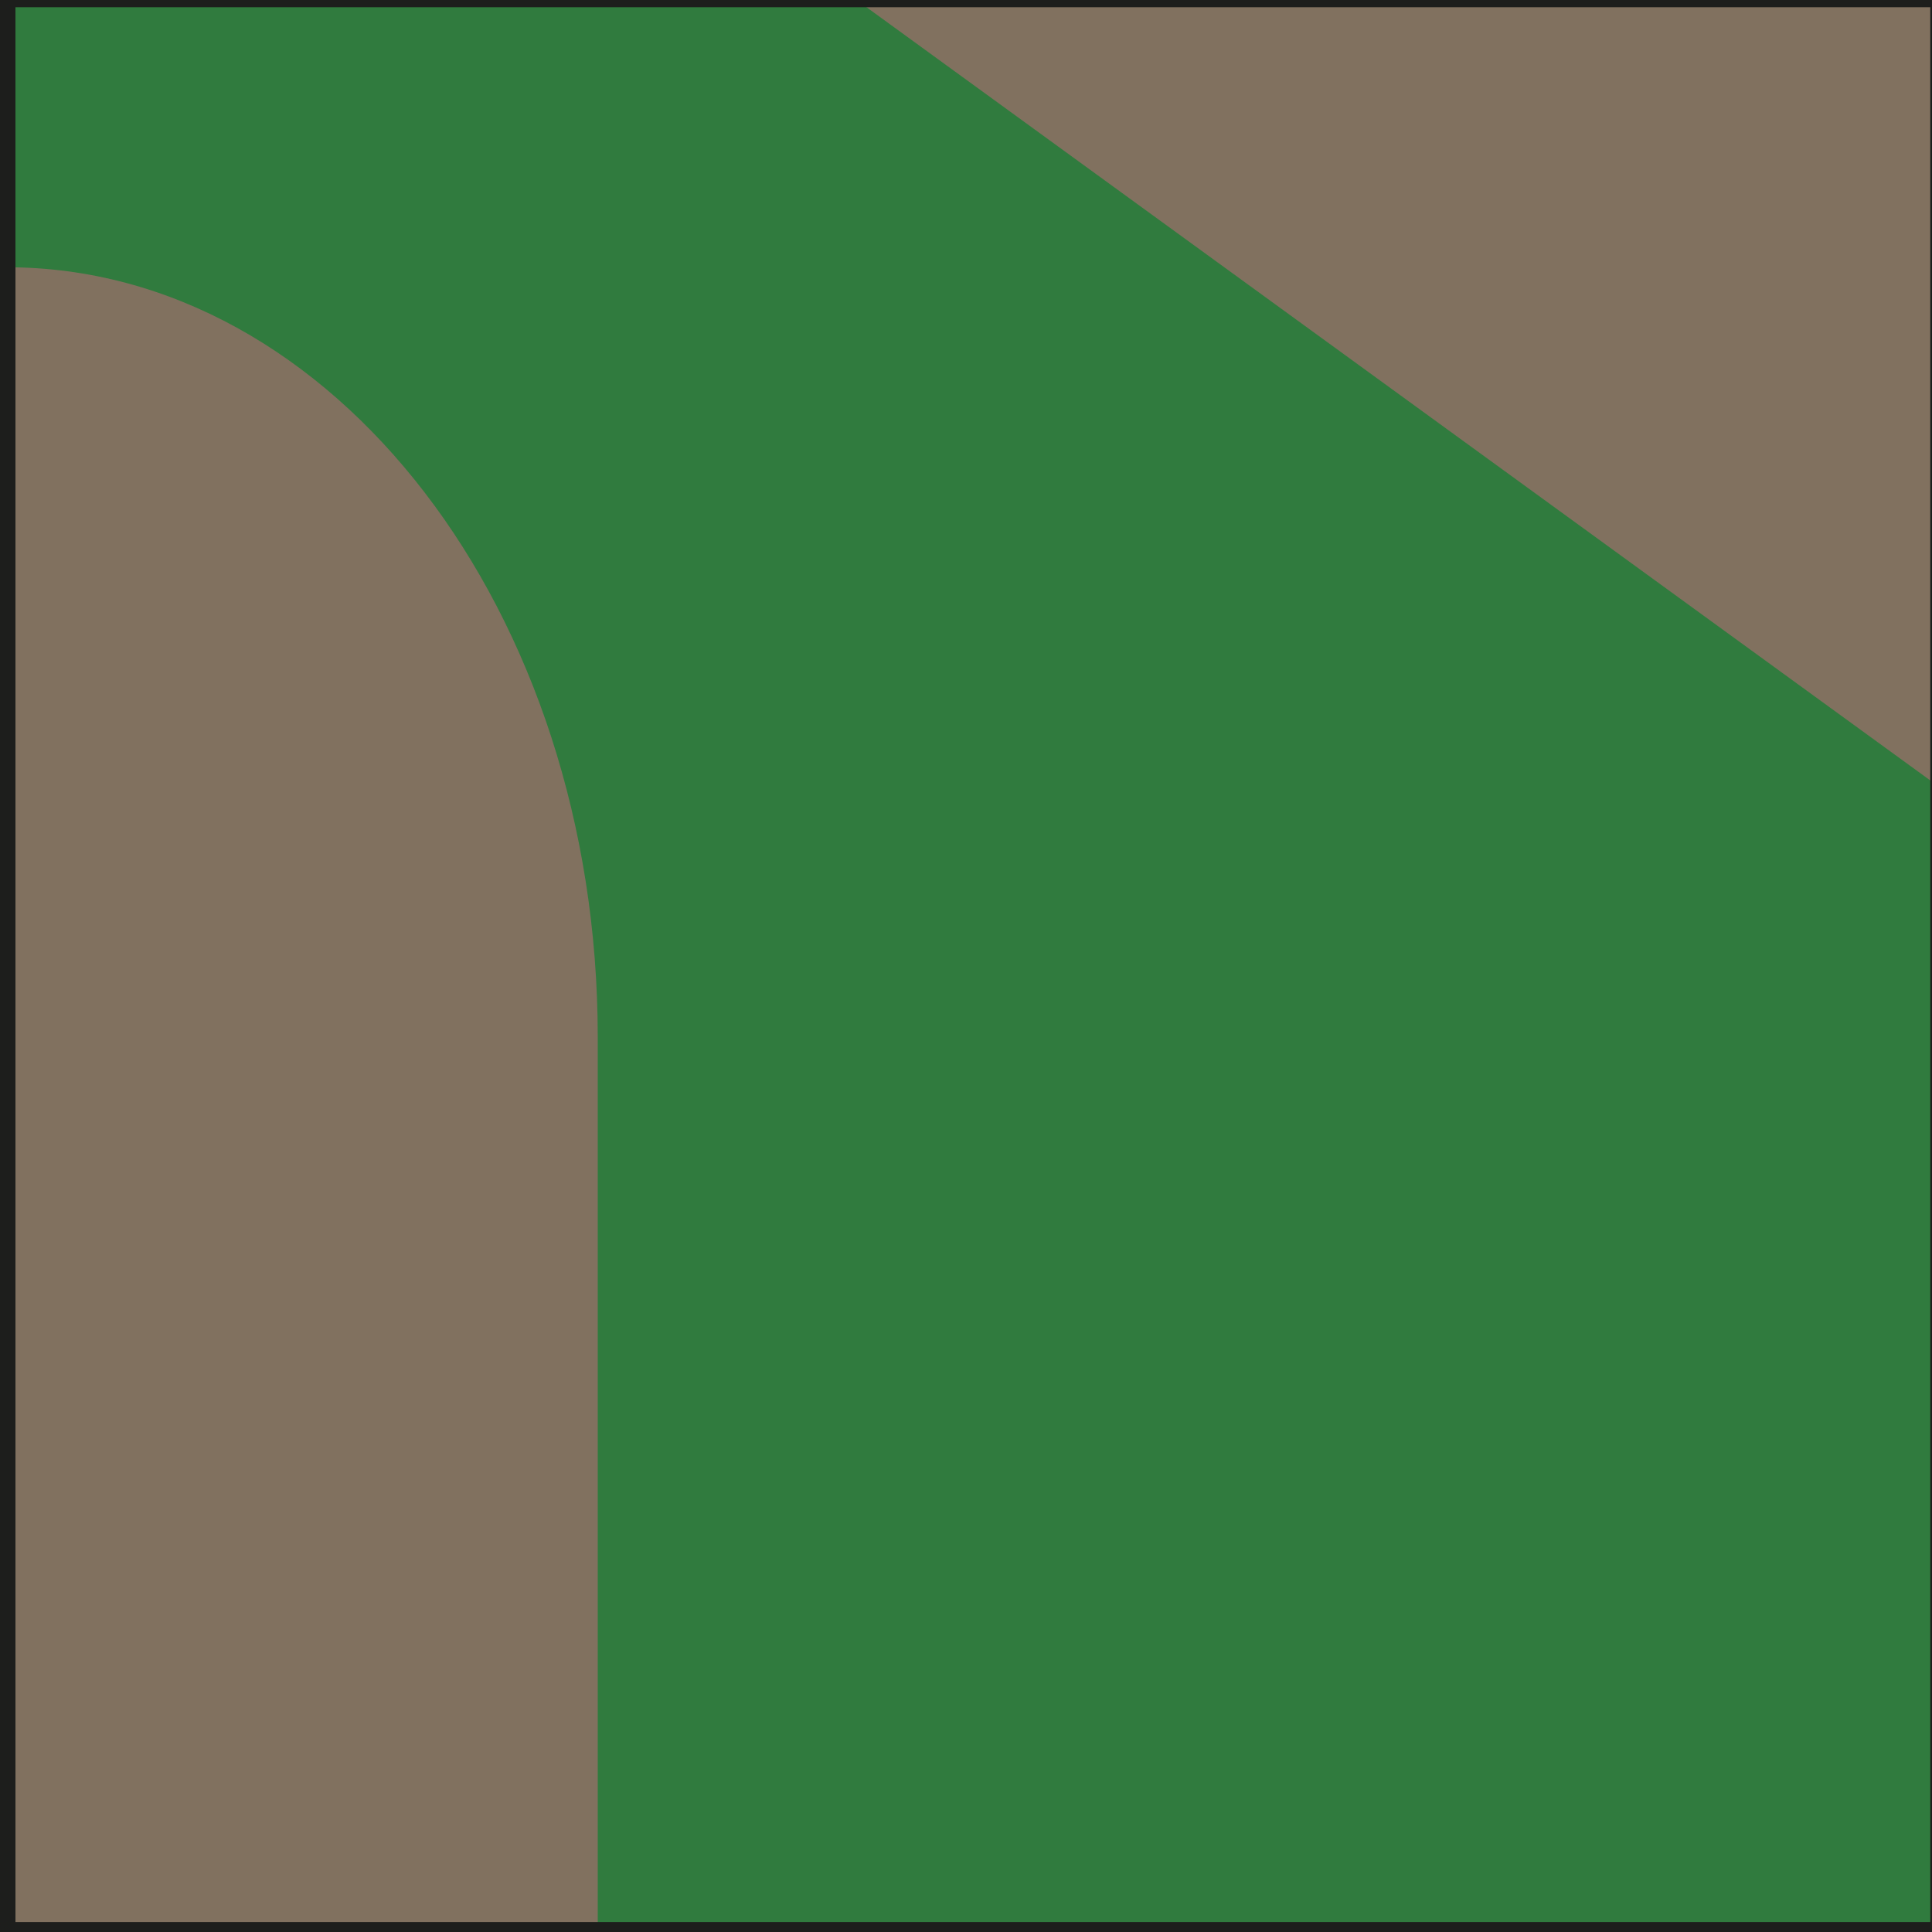<?xml version="1.0" encoding="UTF-8"?><svg id="Layer_1" xmlns="http://www.w3.org/2000/svg" viewBox="0 0 28.12 28.12"><defs><style>.cls-1,.cls-2{fill:none;}.cls-1,.cls-3,.cls-4{stroke-width:0px;}.cls-2{stroke:#1d1e1c;stroke-miterlimit:10;stroke-width:.25px;}.cls-3{fill:#81715f;}.cls-4{fill:#307b3e;}</style></defs><rect class="cls-4" width="28.12" height="28.12"/><rect class="cls-1" x="-.39" y="-.18" width="29.1" height="28.44"/><polygon class="cls-3" points="28.22 11.45 12.44 -.02 28.22 -.02 28.22 11.45"/><path class="cls-3" d="m.1,3.89c4.75,0,8.6,5.01,8.6,11.2v13.01H.1V3.89Z"/><rect class="cls-2" x=".1" y="-.02" width="28.12" height="28.12"/></svg>